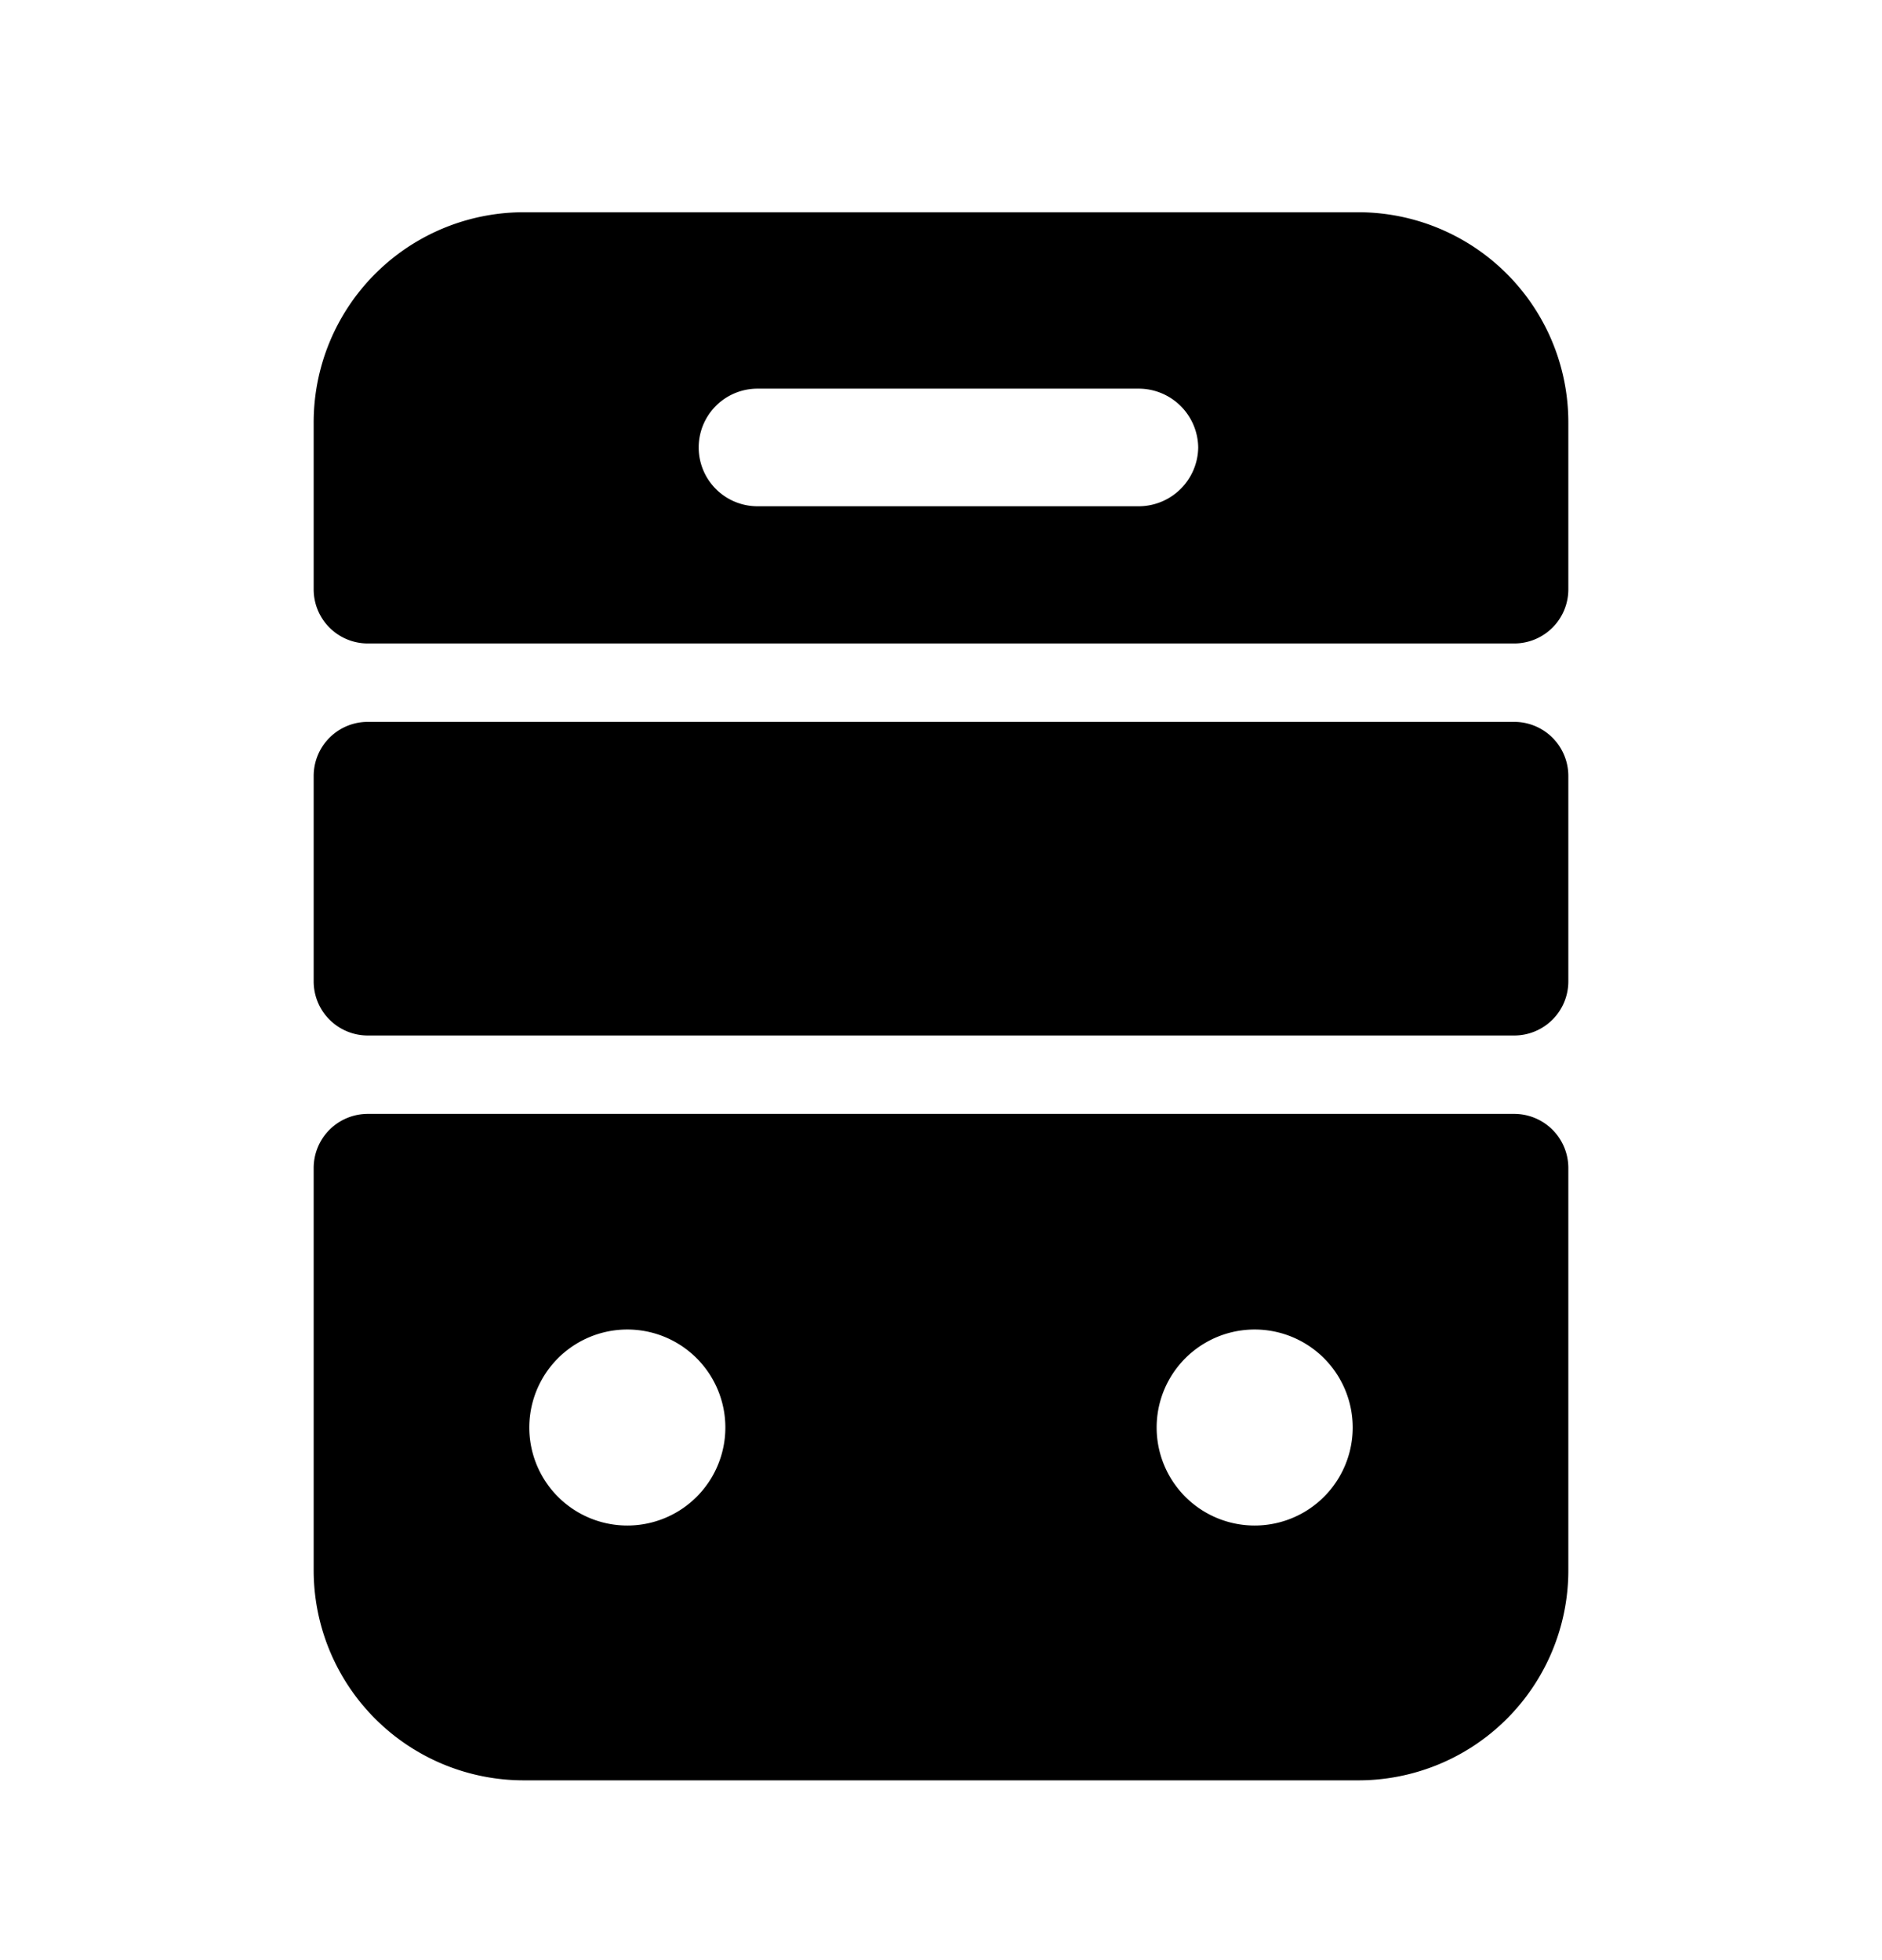 <svg xmlns="http://www.w3.org/2000/svg" width="24" height="25" fill="currentColor" viewBox="0 0 24 25">
  <path d="M4.69 9.207h14.62a.69.69 0 0 1 .69.69v2.62a.69.69 0 0 1-.69.69H4.69a.69.69 0 0 1-.69-.69v-2.62a.69.69 0 0 1 .69-.69ZM20 5.397v2.12a.69.69 0 0 1-.69.69H4.69a.69.69 0 0 1-.69-.69v-2.12a2.68 2.68 0 0 1 2.69-2.69h10.62A2.68 2.68 0 0 1 20 5.397Zm-4.72.31a.76.76 0 0 0-.75-.75H9.66a.75.75 0 0 0 0 1.5h4.87a.76.76 0 0 0 .75-.75Zm4.72 9.19v5.12a2.678 2.678 0 0 1-2.69 2.69H6.69A2.68 2.68 0 0 1 4 20.017v-5.12a.69.69 0 0 1 .69-.69h14.62a.69.69 0 0 1 .69.69Zm-10.75 3.31a1.25 1.25 0 1 0-2.5 0 1.25 1.25 0 0 0 2.5 0Zm8 0a1.25 1.25 0 1 0-2.5 0 1.25 1.25 0 0 0 2.5 0Z"/>
</svg>
